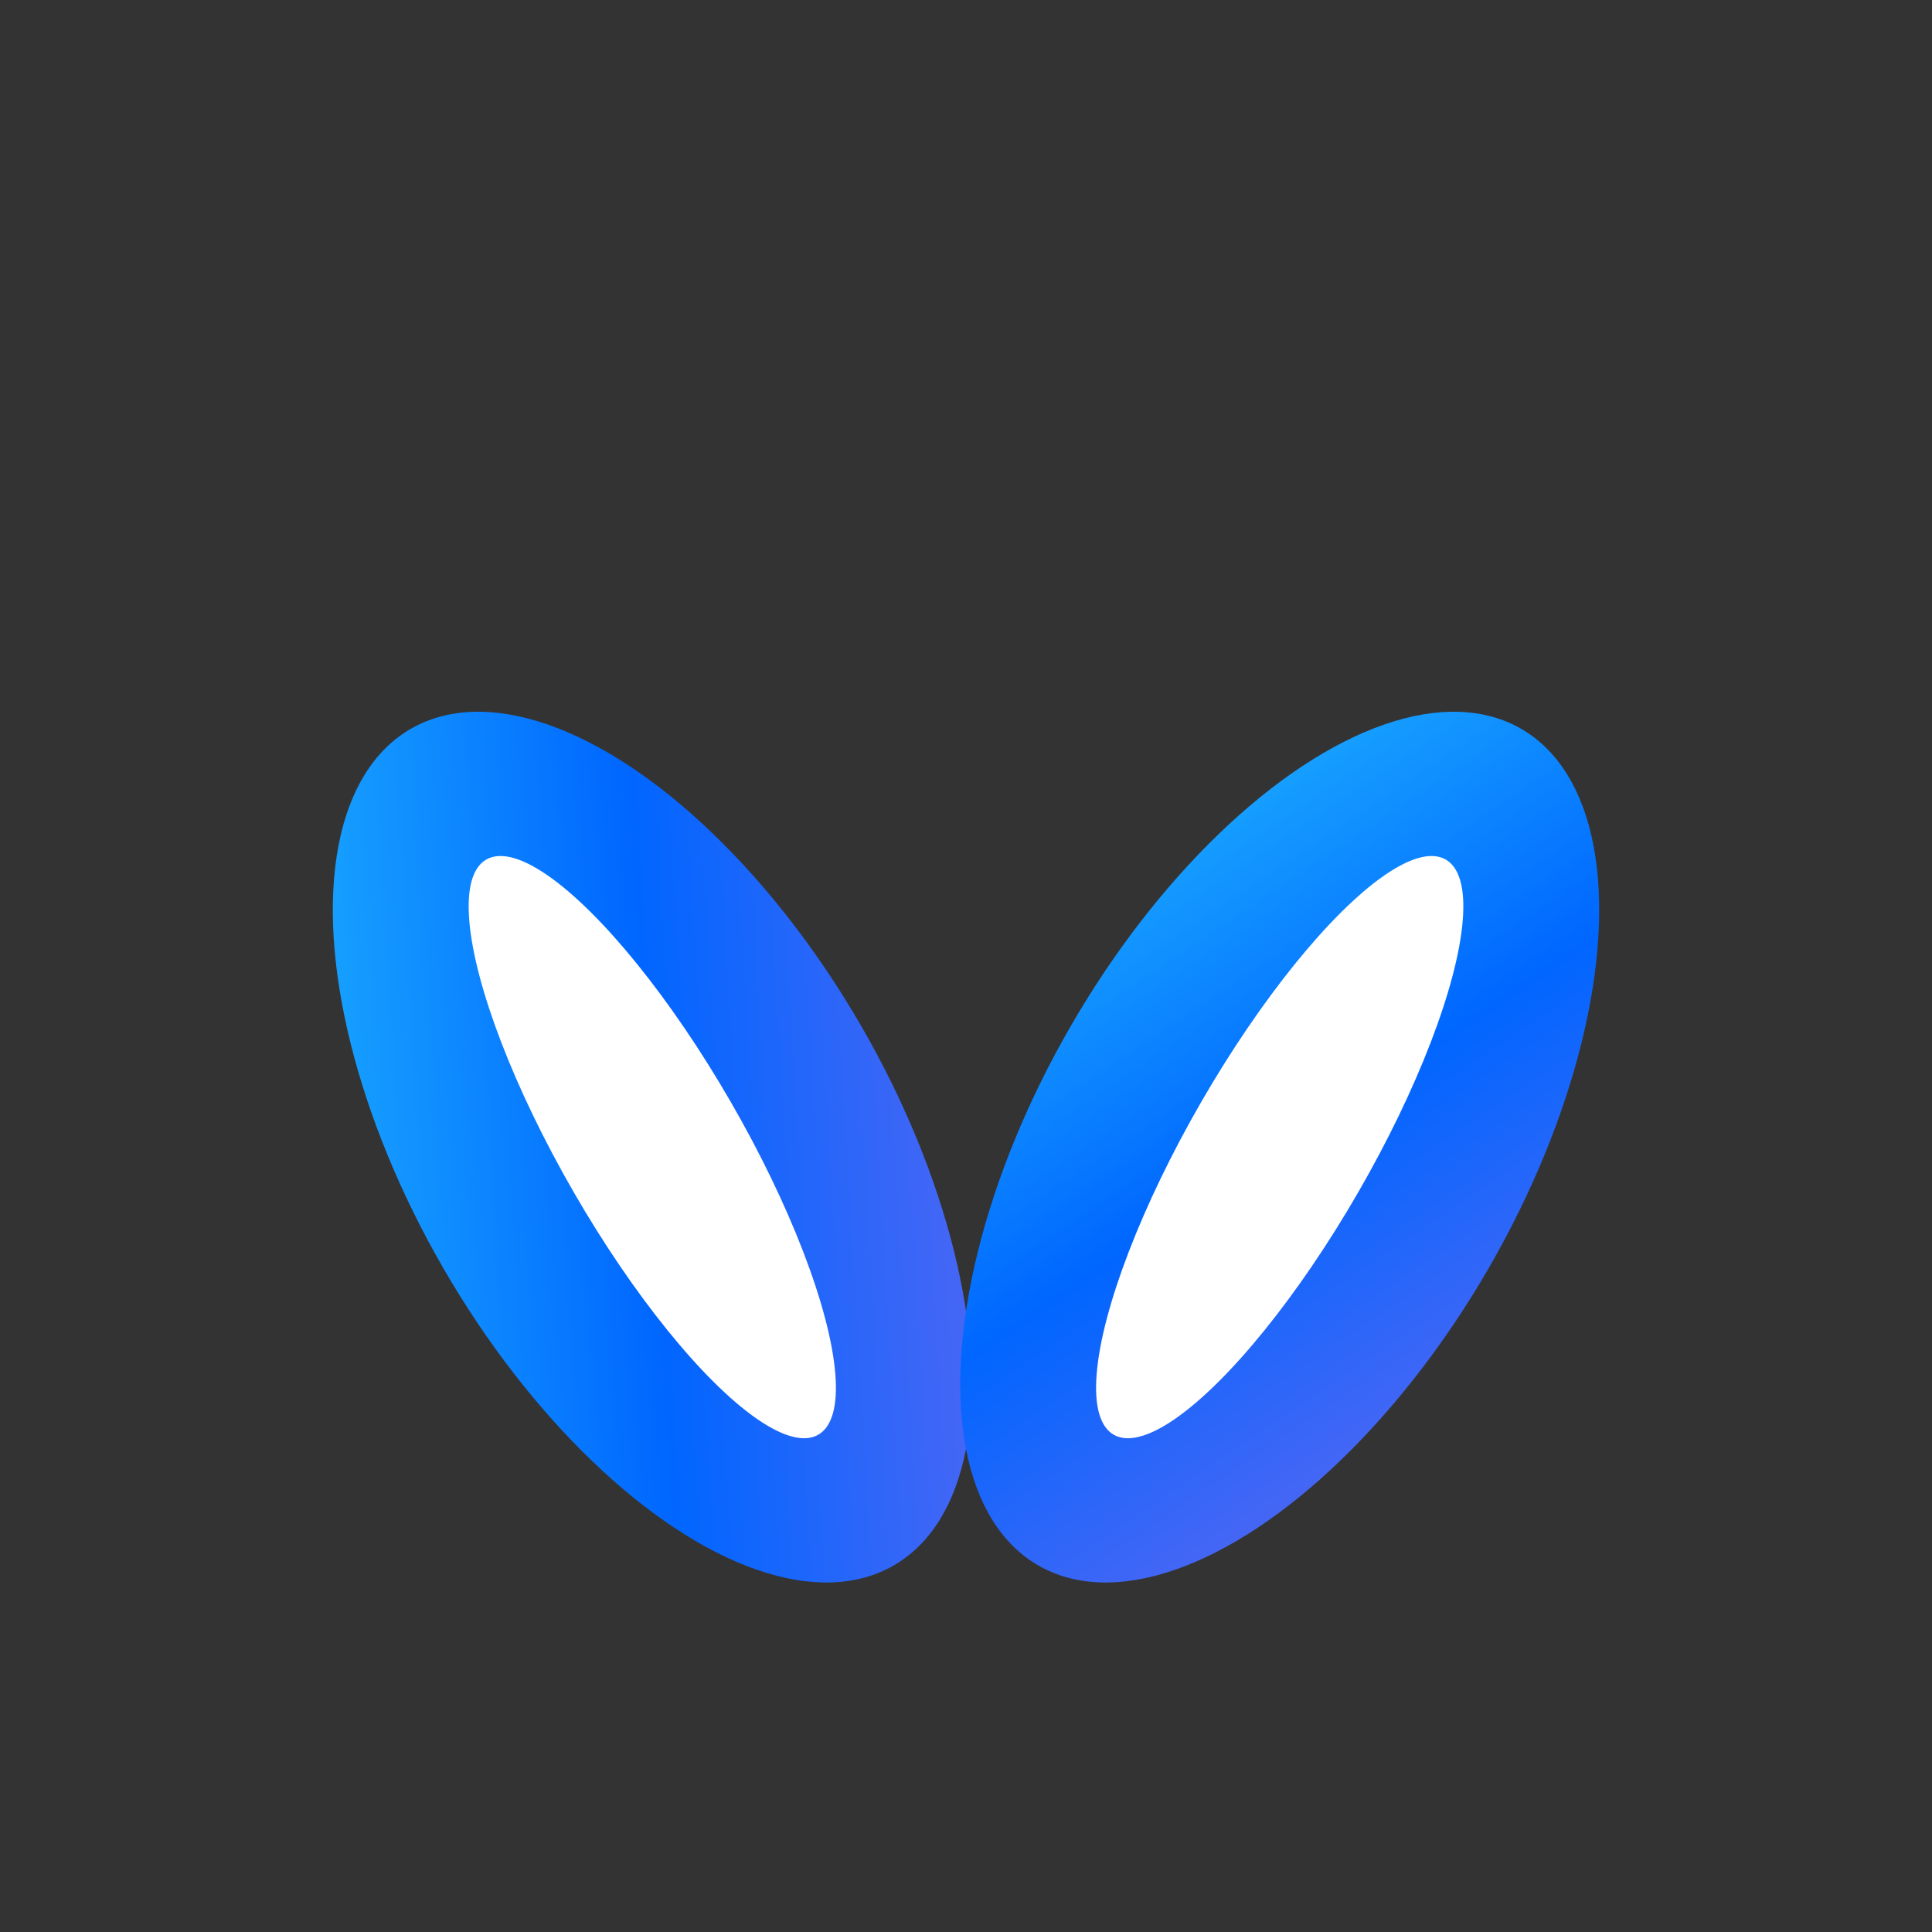 <?xml version="1.0" encoding="UTF-8"?>
<svg width="32" height="32" viewBox="0 0 32 32" fill="none" xmlns="http://www.w3.org/2000/svg">
  <rect x="0" y="0" width="32" height="32" fill="#333333" stroke="none"/>
  <defs>
    <linearGradient id="faviconGradient" x1="0%" y1="0%" x2="100%" y2="100%">
      <stop offset="0%" style="stop-color:#1fb6ff;stop-opacity:1" />
      <stop offset="50%" style="stop-color:#0066ff;stop-opacity:1" />
      <stop offset="100%" style="stop-color:#6366f1;stop-opacity:1" />
    </linearGradient>
  </defs>
  
  <!-- Simplified chain link for favicon -->
  <g transform="translate(16, 16)">
    <!-- Left link -->
    <ellipse cx="-6" cy="0" rx="4" ry="8" 
             fill="url(#faviconGradient)" 
             transform="rotate(-30)"/>
    <ellipse cx="-6" cy="0" rx="1.5" ry="5.5"
             fill="#ffffff"
             transform="rotate(-30)"/>
    
    <!-- Right link -->  
    <ellipse cx="6" cy="0" rx="4" ry="8"
             fill="url(#faviconGradient)"
             transform="rotate(30)"/>
    <ellipse cx="6" cy="0" rx="1.5" ry="5.5"
             fill="#ffffff"
             transform="rotate(30)"/>
  </g>
</svg>
